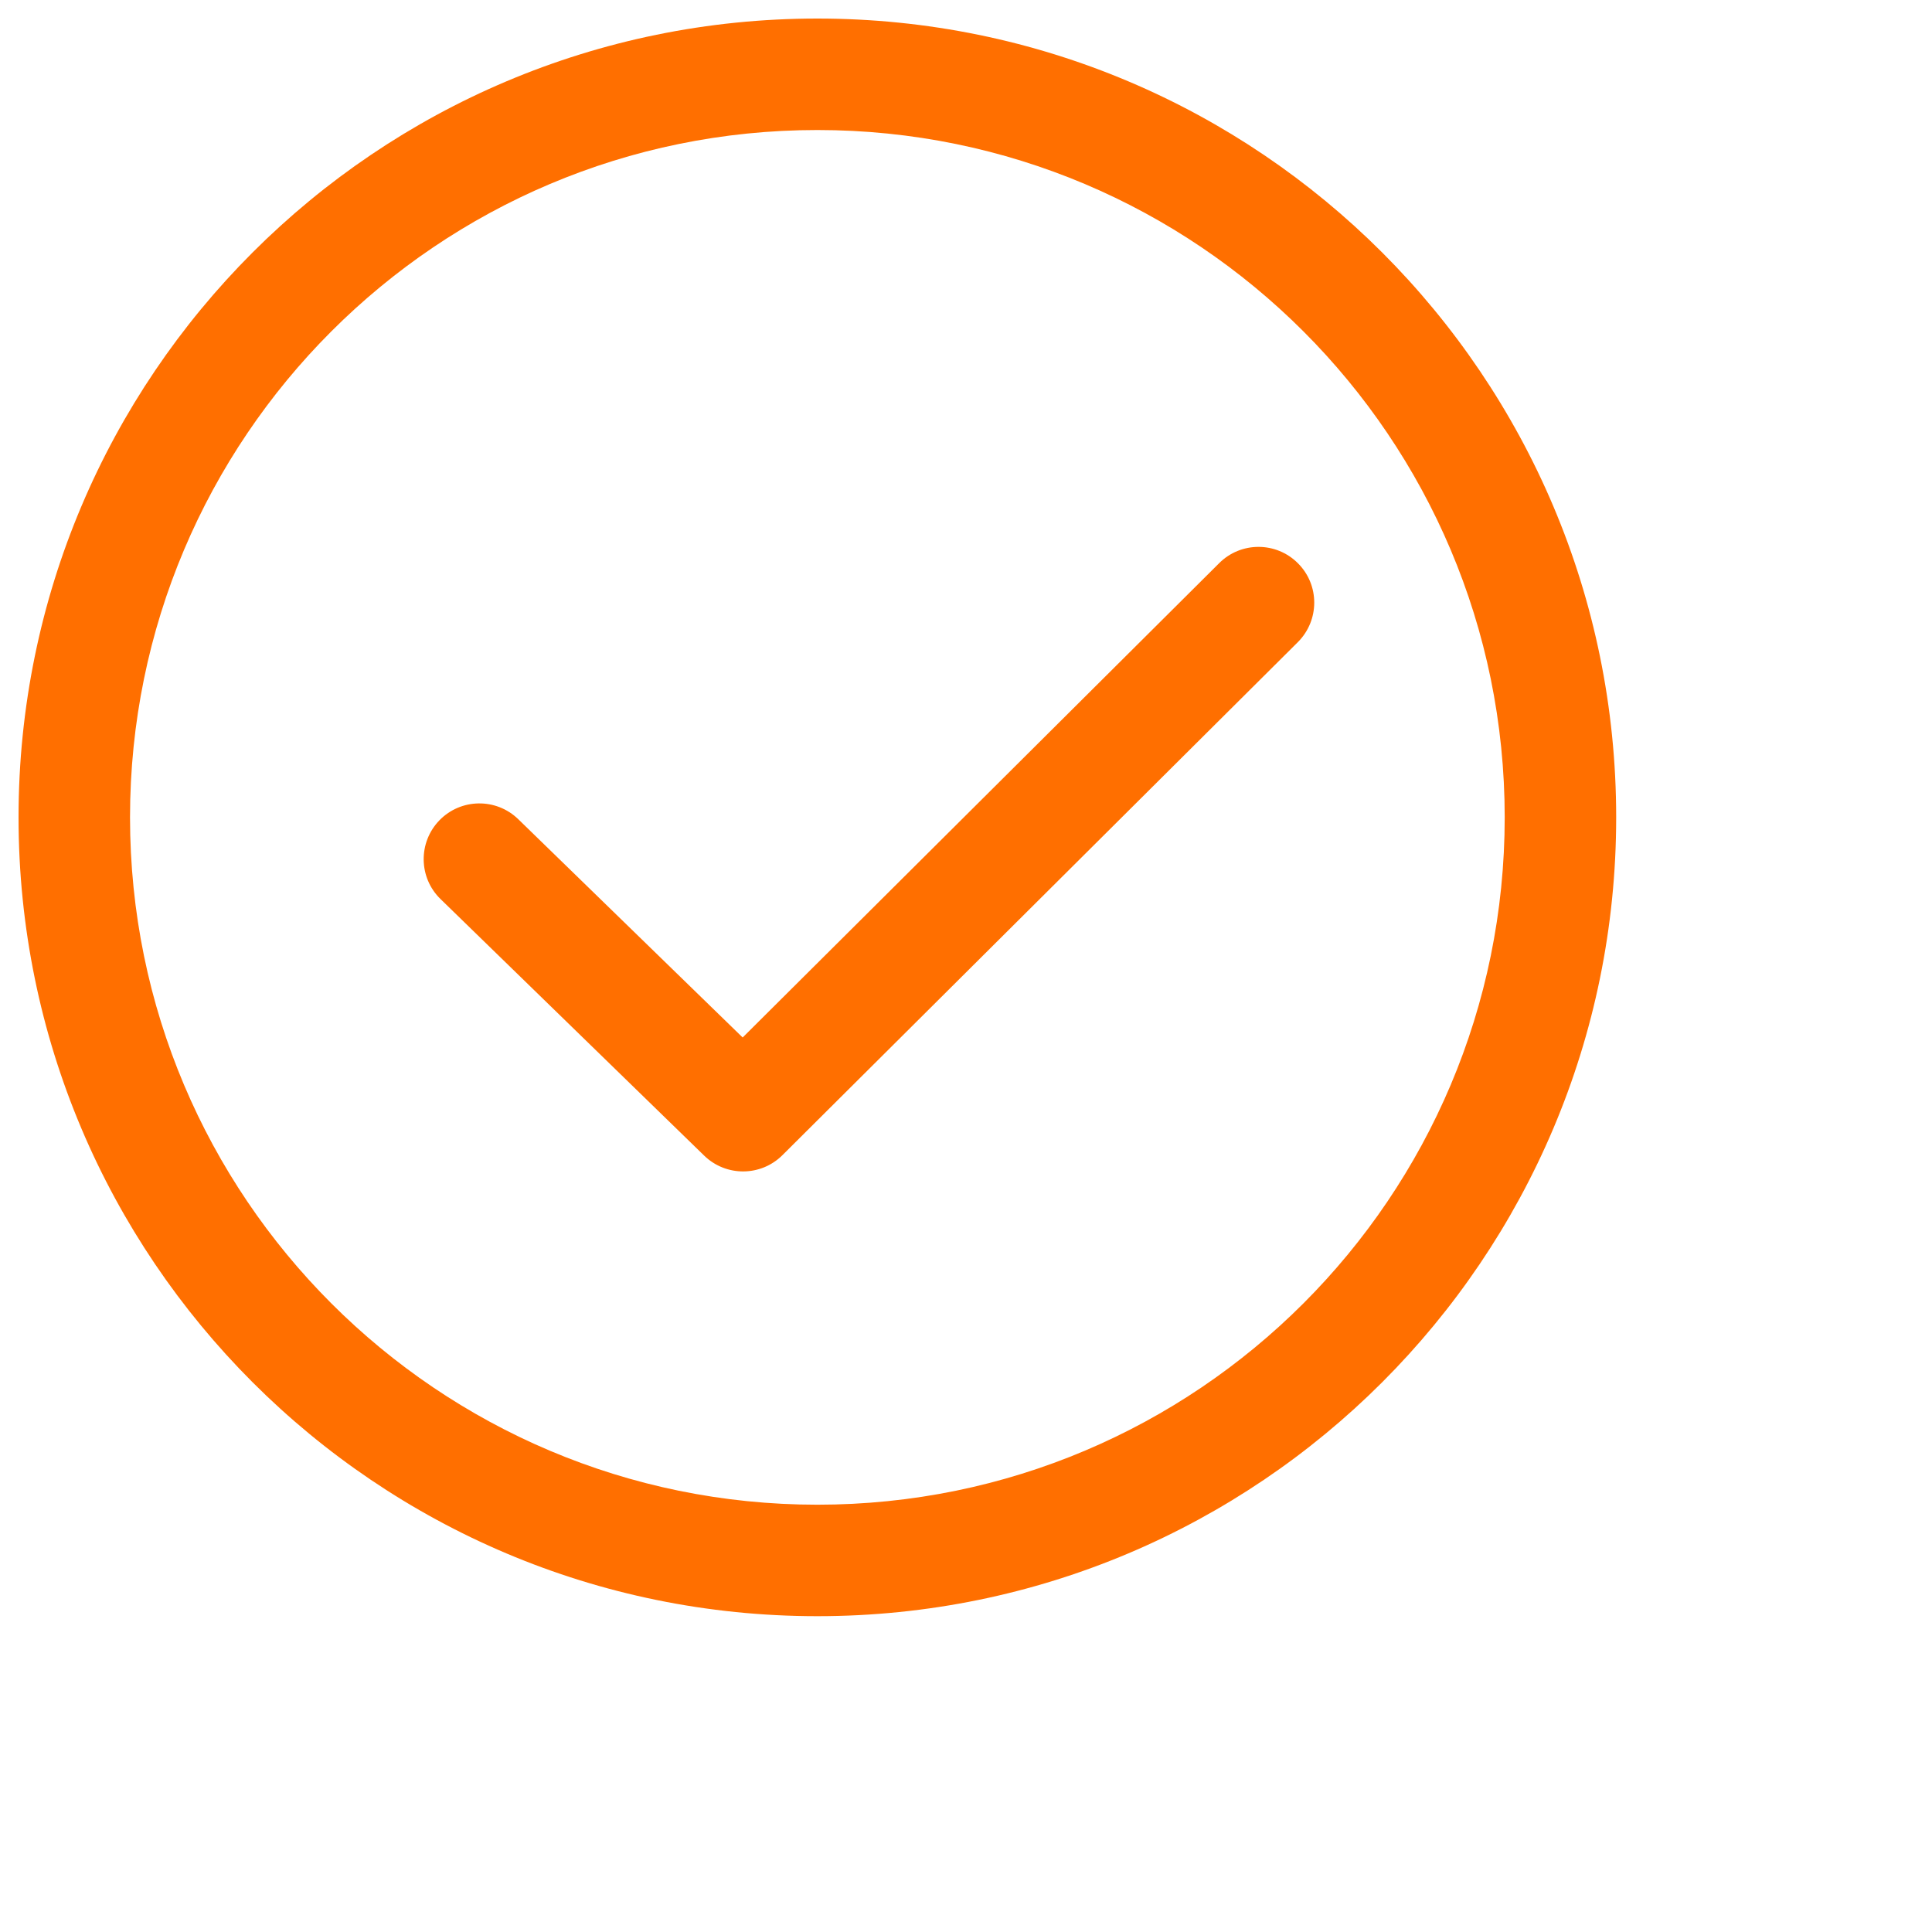 <svg version="1.1" baseProfile="full" xmlns="http://www.w3.org/2000/svg" xmlns:xlink="http://www.w3.org/1999/xlink" xmlns:ev="http://www.w3.org/2001/xml-events" xml:space="preserve" x="0px" y="0px" width="30px" height="30px"  viewBox="0 0 30 30" preserveAspectRatio="none" shape-rendering="geometricPrecision"><path fill="#ff6f00" d="M12.692,25.096 C5.842,25.096 0.288,19.543 0.288,12.692 C0.288,5.842 5.842,0.288 12.692,0.288 C19.543,0.288 25.096,5.842 25.096,12.692 C25.096,19.543 19.543,25.096 12.692,25.096 Z M12.692,23.365 C18.587,23.365 23.365,18.587 23.365,12.692 C23.365,6.798 18.587,2.019 12.692,2.019 C6.798,2.019 2.019,6.798 2.019,12.692 C2.019,18.587 6.798,23.365 12.692,23.365 Z M8.048,12.721 L11.532,16.11 L18.932,8.744 C19.27,8.407 19.818,8.408 20.155,8.747 C20.493,9.085 20.491,9.633 20.153,9.971 L12.149,17.938 C11.814,18.271 11.274,18.274 10.935,17.945 L6.841,13.961 C6.498,13.628 6.491,13.08 6.824,12.737 C7.157,12.395 7.705,12.387 8.048,12.721 Z" id="path-1"></path></svg>